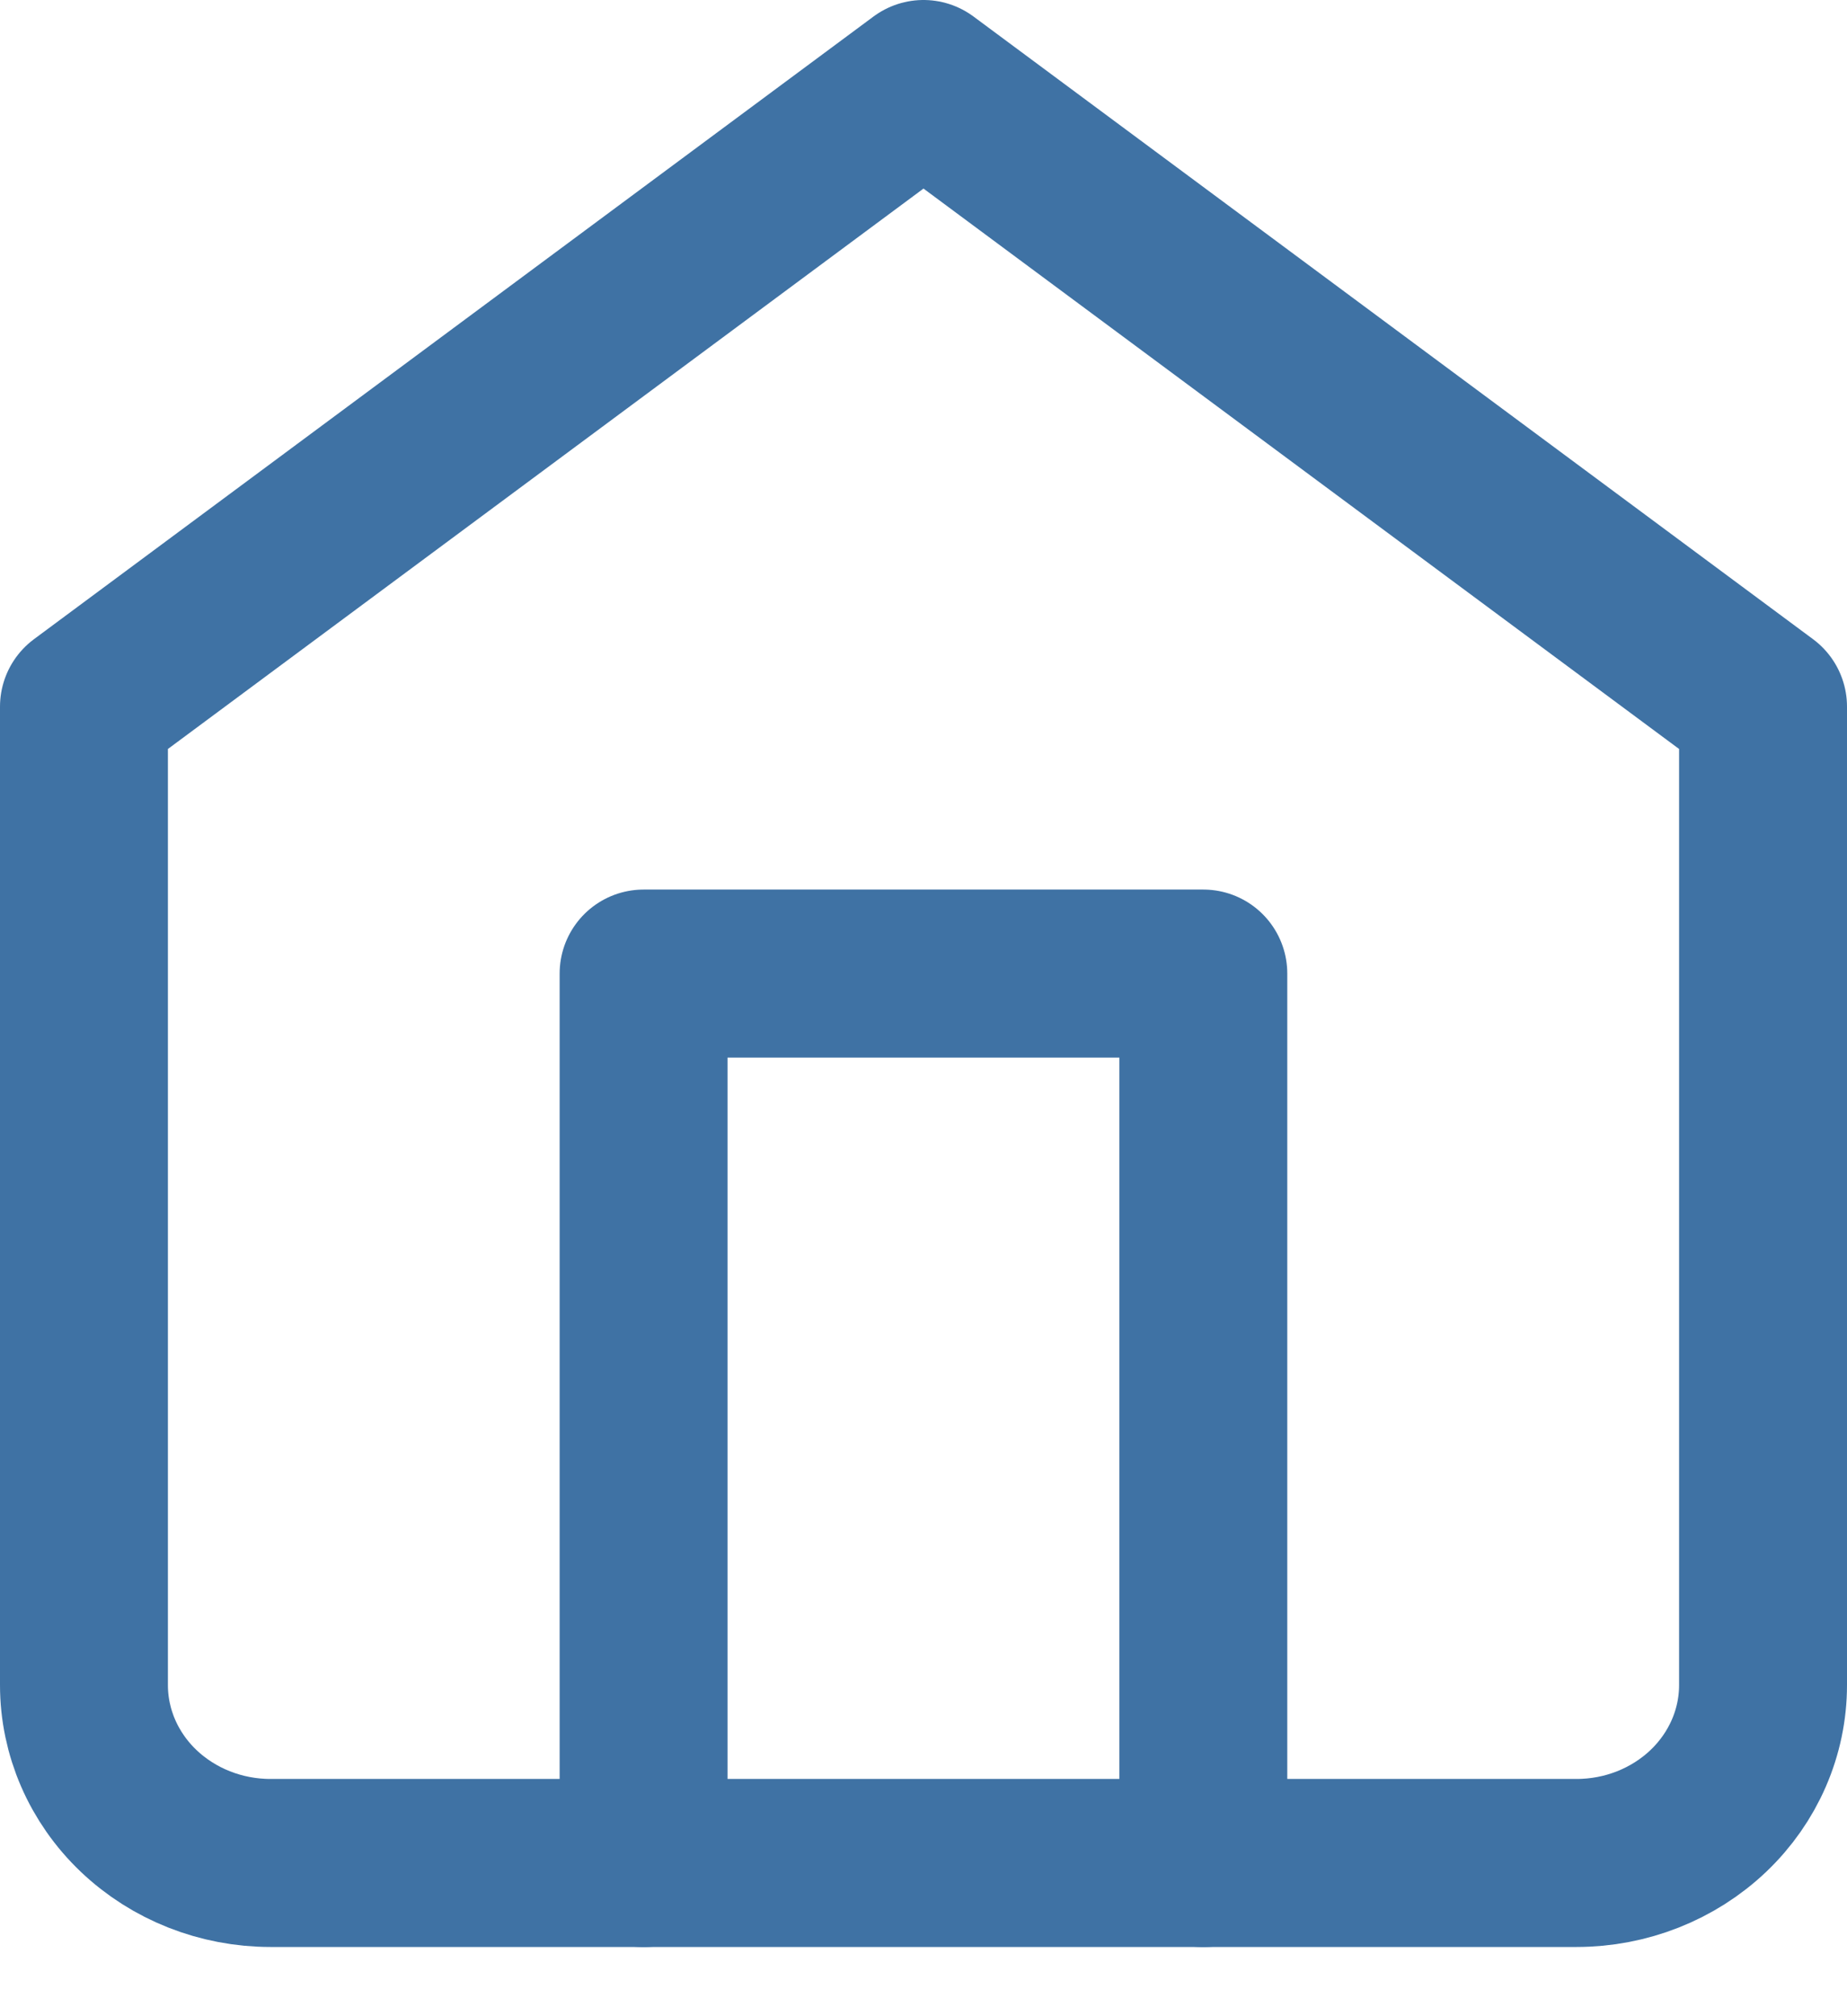 <svg width="22" height="24" viewBox="0 0 22 24" fill="none" xmlns="http://www.w3.org/2000/svg">
<path d="M1 8.412L11 1L21 8.412V20.058C21 20.62 20.766 21.159 20.349 21.556C19.932 21.953 19.367 22.176 18.778 22.176H3.222C2.633 22.176 2.068 21.953 1.651 21.556C1.234 21.159 1 20.62 1 20.058V8.412Z" stroke="#3F72A4" stroke-width="2" stroke-linecap="round" stroke-linejoin="round"/>
<path d="M7.666 22.177V11.589H14.333V22.177" stroke="#3F72A4" stroke-width="2" stroke-linecap="round" stroke-linejoin="round"/>
</svg>
